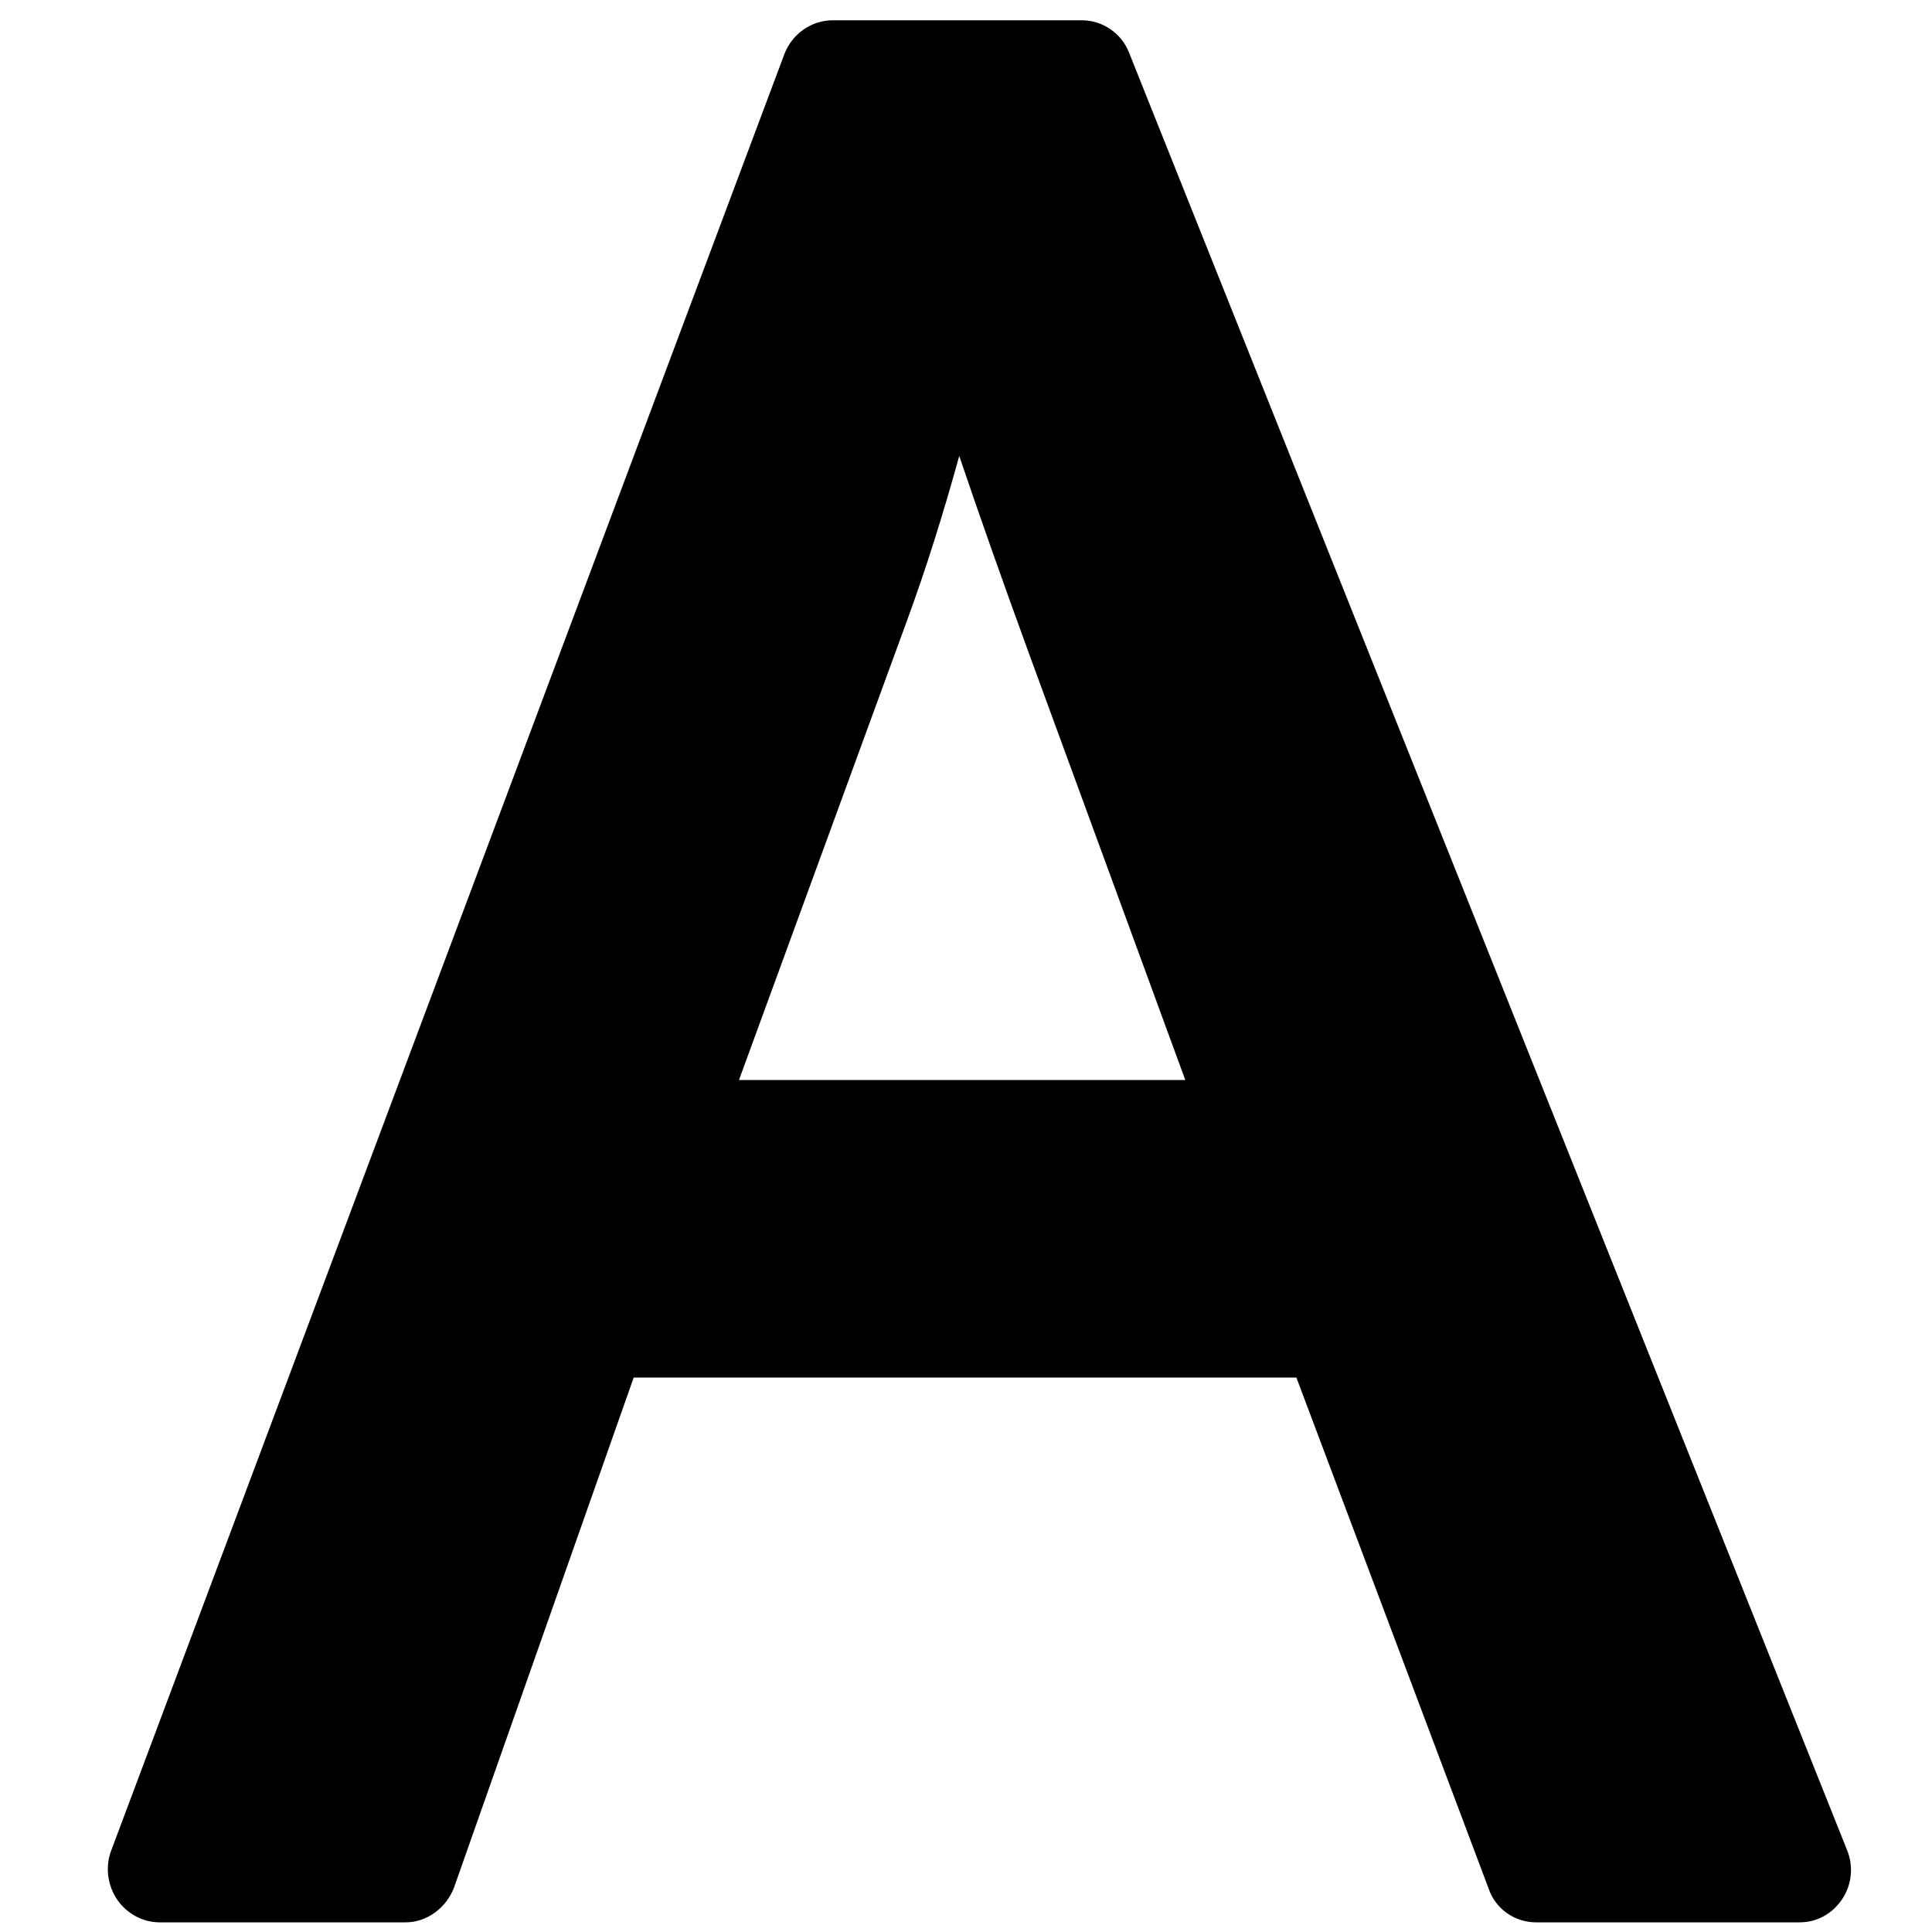 <?xml version="1.0" encoding="utf-8"?>
<!-- Generator: Adobe Illustrator 22.0.1, SVG Export Plug-In . SVG Version: 6.00 Build 0)  -->
<svg version="1.1" id="图层_1" xmlns="http://www.w3.org/2000/svg" xmlns:xlink="http://www.w3.org/1999/xlink" x="0px" y="0px"
	 viewBox="0 0 200 200" style="enable-background:new 0 0 200 200;" xml:space="preserve">
<title>公告管理</title>
<desc>Created with Sketch.</desc>
<title>议题收集</title>
<desc>Created with Sketch.</desc>
<title>办公</title>
<desc>Created with Sketch.</desc>
<title>导航检察课堂-党建制度</title>
<desc>Created with Sketch.</desc>
<g id="检察课堂-判断题_1_" transform="translate(-103, -941)">
	<g id="二级目录_x2F_流程配置-copy-3" transform="translate(70, 929)">
		<g id="导航检察课堂-单选题" transform="translate(33, 12)">
			<path id="Shape" d="M186.3,199h-27.3c-2.2,0-4.2-1.4-4.9-3.5l-19.9-52.9H65.6L47,195.4c-0.8,2.1-2.8,3.6-5,3.6H16.5
				c-1.7,0-3.4-0.9-4.4-2.4c-1-1.5-1.2-3.4-0.6-5l69.7-186c0.8-2.1,2.8-3.5,5-3.5H112c2.1,0,4.1,1.3,4.9,3.4l74.3,186
				c0.7,1.7,0.5,3.6-0.5,5.1C189.7,198.1,188.1,199,186.3,199z M76.5,111.8h46.2l-16.2-44.2c-2.7-7.4-5.1-14.2-7.2-20.4
				c-1.6,5.8-3.4,11.6-5.5,17.3L76.5,111.8z"/>
		</g>
	</g>
</g>
</svg>
